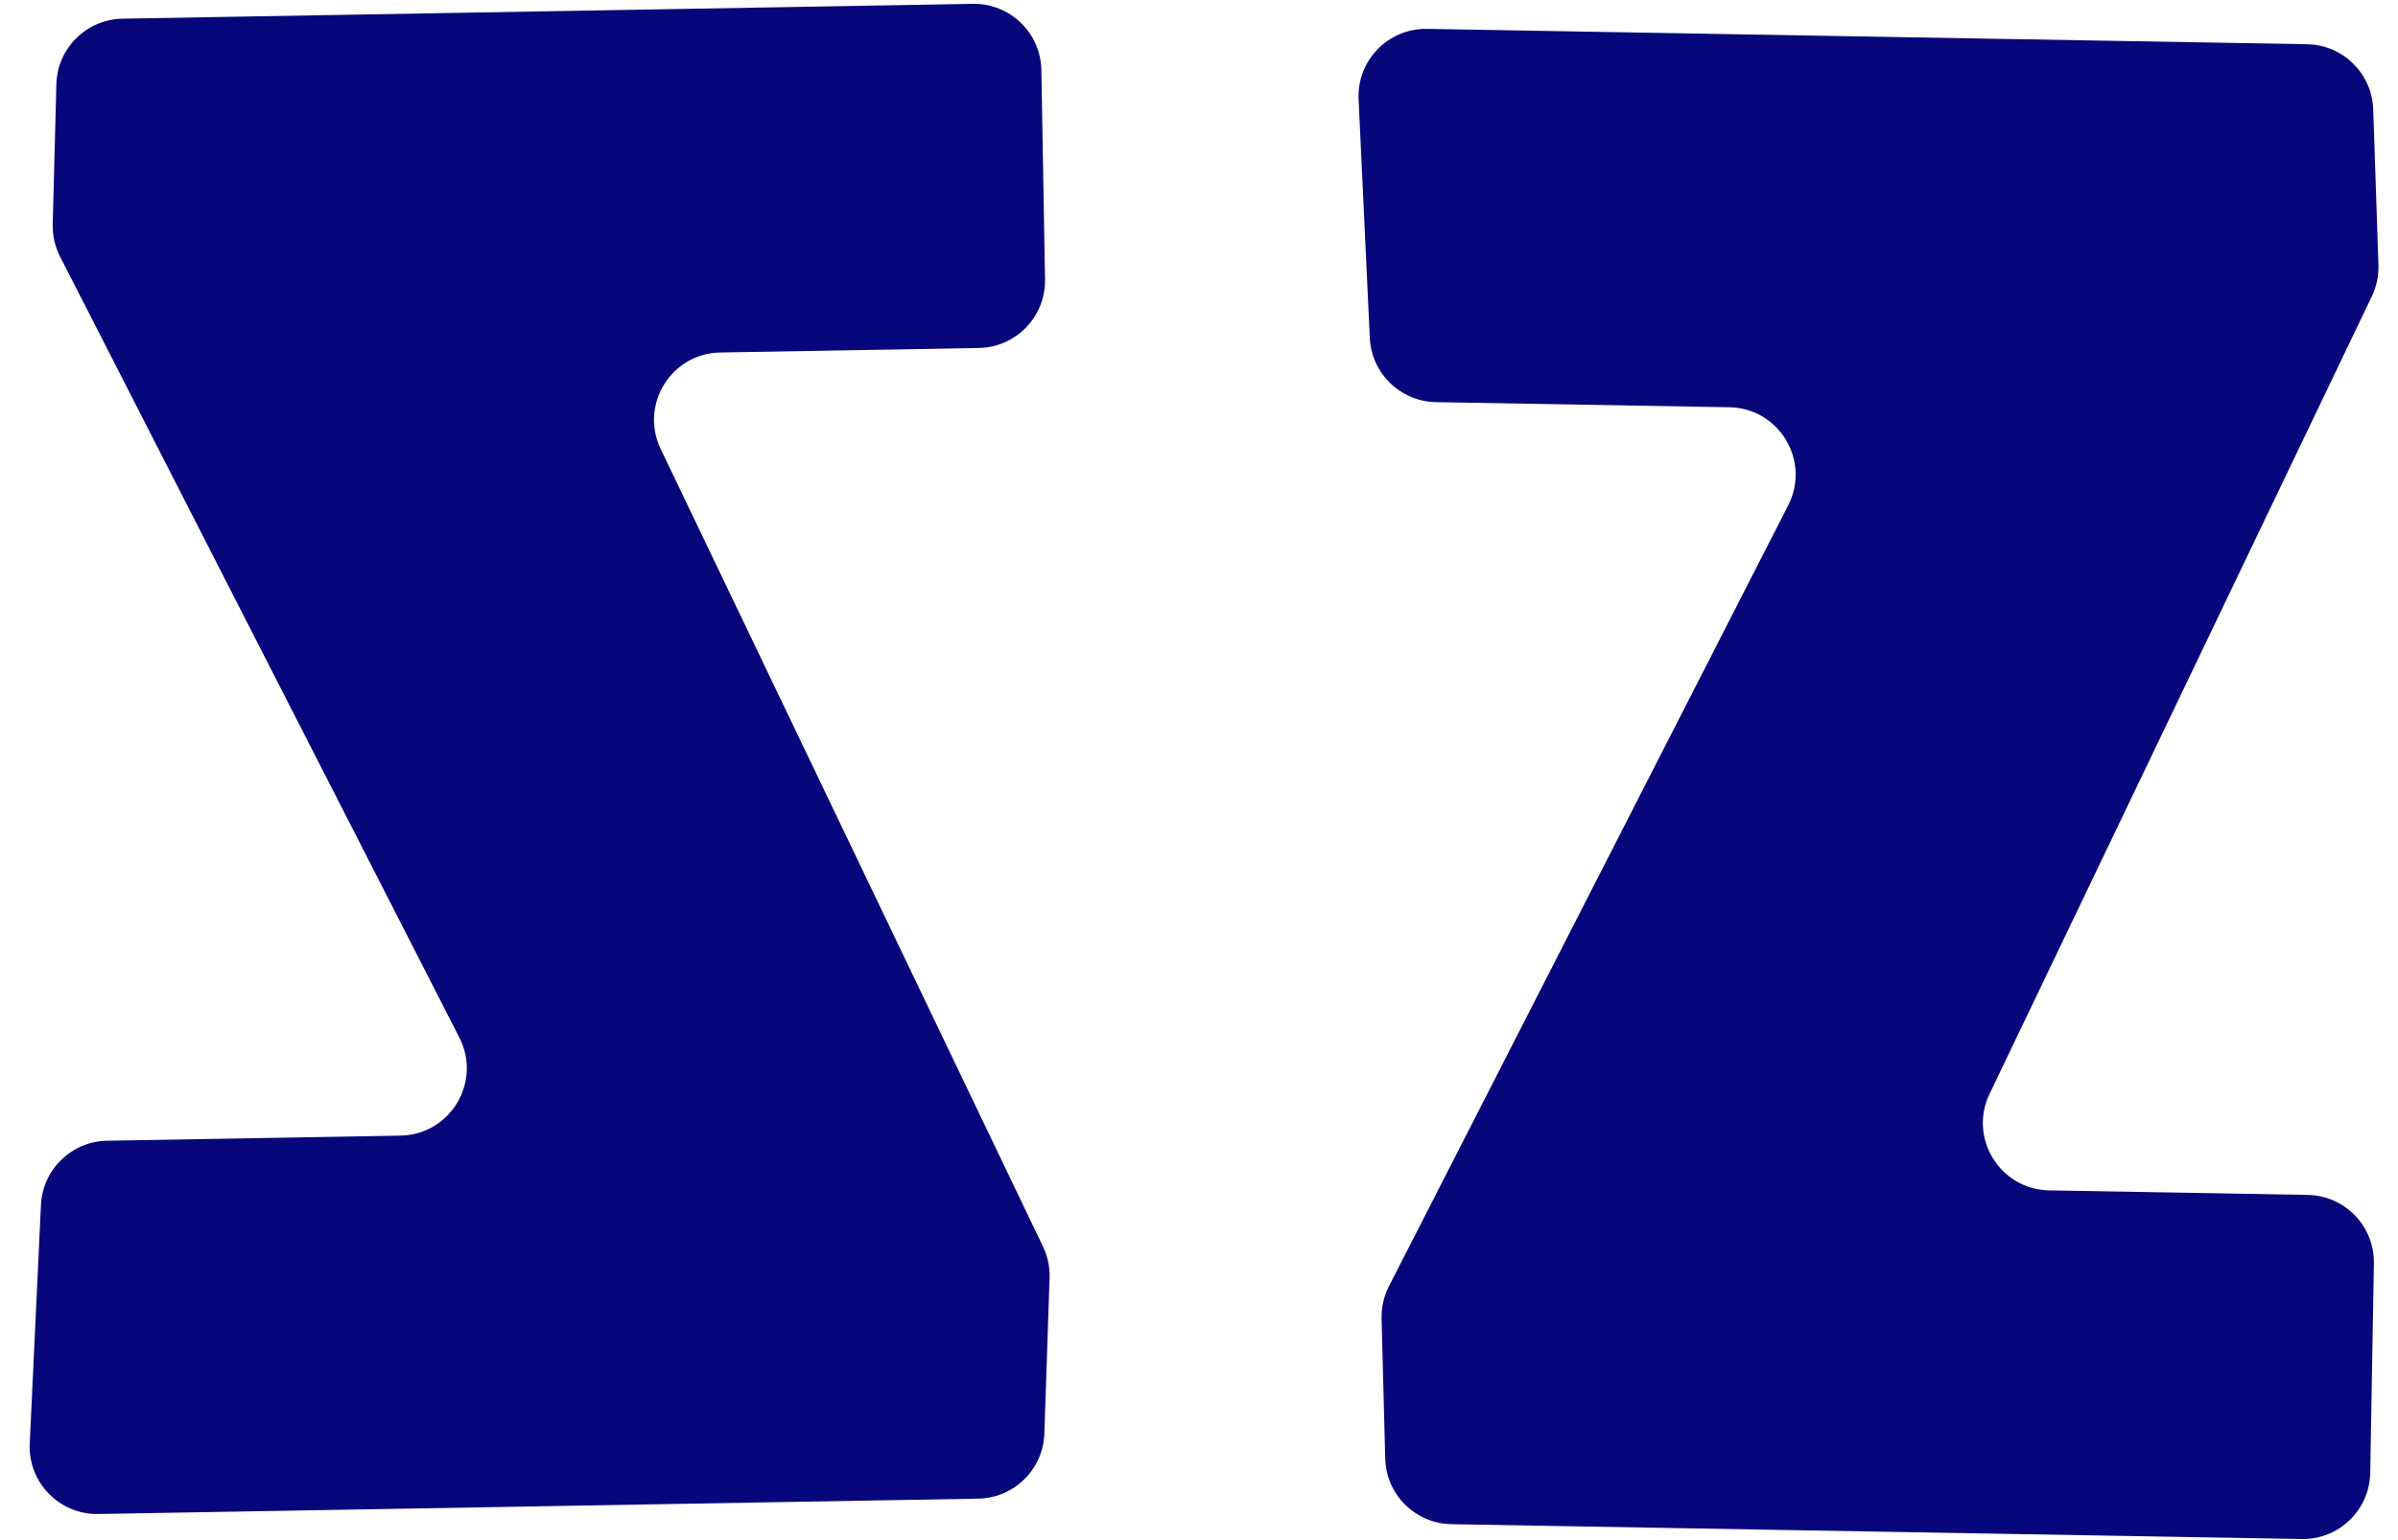 <svg width="498" height="320" viewBox="0 0 498 320" fill="none" xmlns="http://www.w3.org/2000/svg">
<path d="M492.234 305.96C492.099 313.691 485.723 319.848 477.992 319.713L301.424 316.631C293.929 316.501 287.867 310.49 287.673 302.998L286.917 273.932C286.856 271.594 287.382 269.279 288.446 267.196L371.363 104.973C376.075 95.753 369.494 84.784 359.141 84.603L298.212 83.54C290.832 83.411 284.819 77.573 284.472 70.199L282.143 20.651C281.763 12.573 288.287 5.855 296.372 5.996L479.108 9.186C486.561 9.316 492.606 15.264 492.856 22.714L493.939 55.027C494.015 57.278 493.546 59.515 492.573 61.546L413.176 227.24C408.768 236.437 415.359 247.109 425.557 247.287L479.24 248.224C486.971 248.359 493.129 254.736 492.994 262.467L492.234 305.96Z" fill="#07077B"/>
<path d="M216.266 14.551C216.131 6.82 209.755 0.663 202.024 0.798L25.455 3.88C17.961 4.011 11.899 10.021 11.704 17.514L10.949 46.579C10.888 48.917 11.414 51.233 12.478 53.315L95.394 215.538C100.107 224.759 93.526 235.727 83.173 235.908L22.244 236.971C14.863 237.1 8.851 242.938 8.504 250.312L6.175 299.86C5.795 307.938 12.318 314.656 20.404 314.515L203.14 311.326C210.593 311.196 216.638 305.248 216.887 297.797L217.971 265.484C218.047 263.233 217.578 260.996 216.604 258.965L137.207 93.272C132.8 84.074 139.391 73.402 149.588 73.224L203.272 72.287C211.003 72.152 217.16 65.775 217.025 58.045L216.266 14.551Z" fill="#07077B"/>
</svg>

